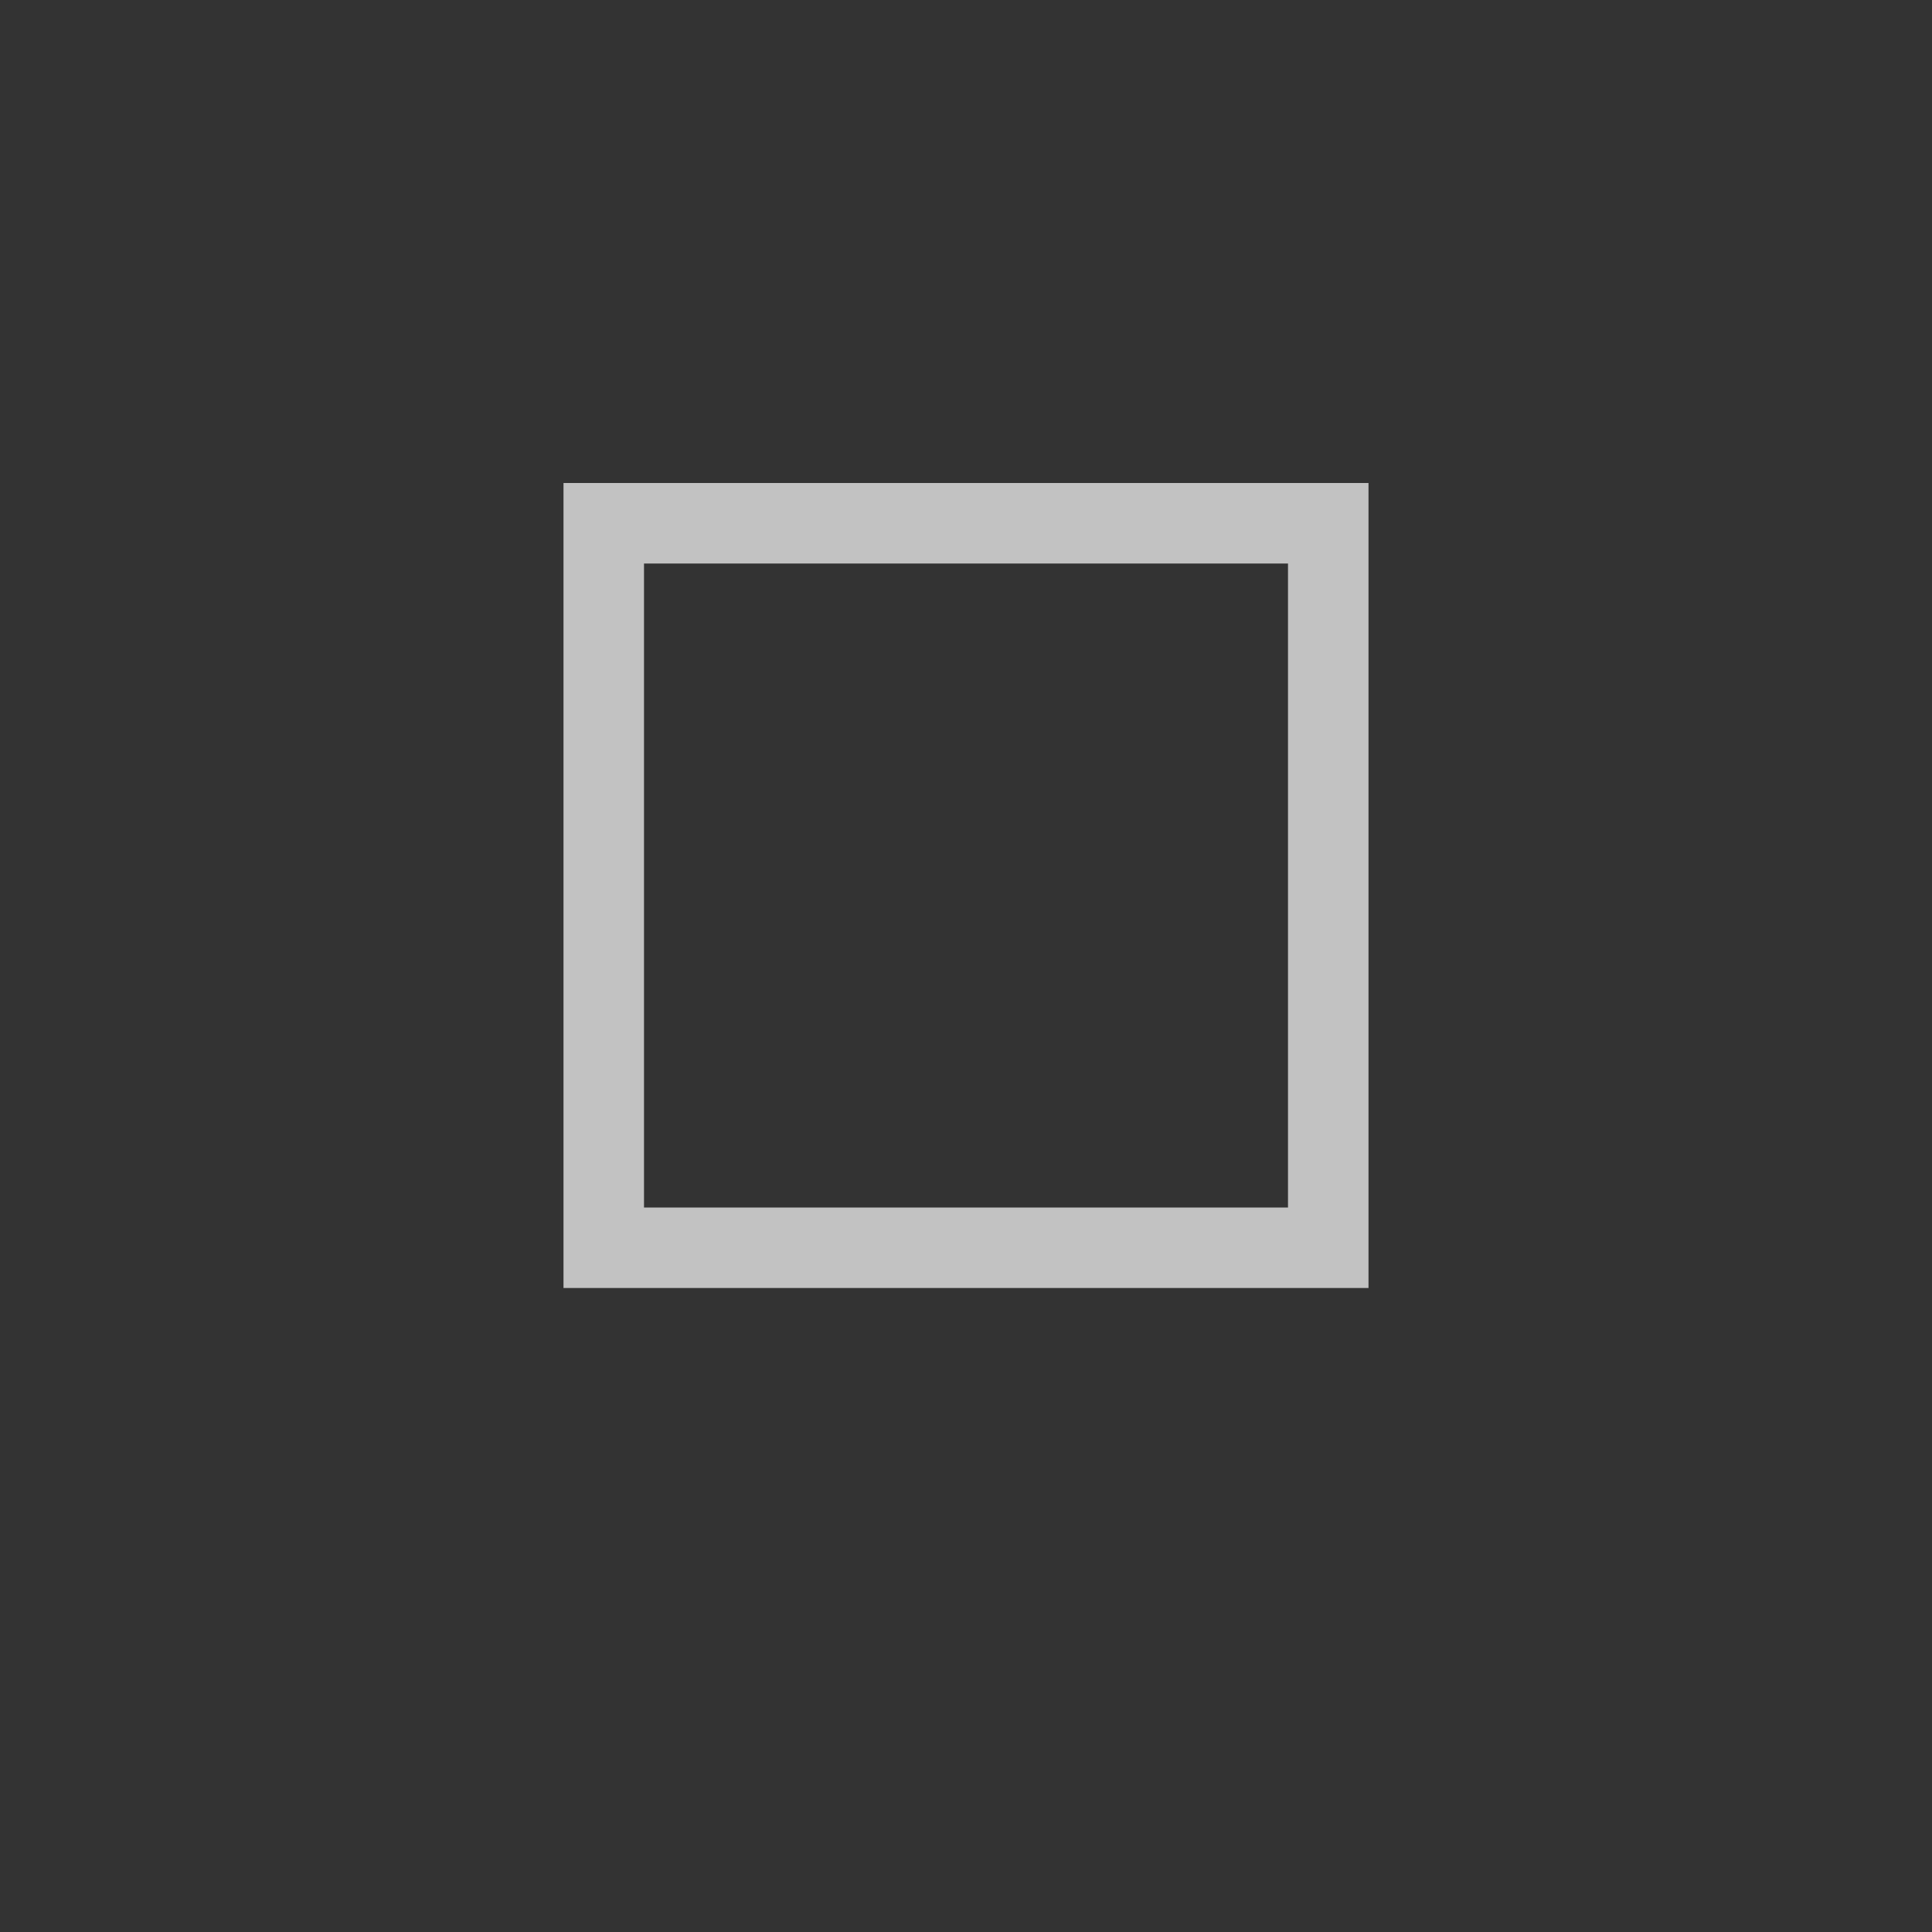 <?xml version="1.0" encoding="UTF-8" standalone="no"?>
<svg
   xmlns:dc="http://purl.org/dc/elements/1.1/"
   xmlns:cc="http://creativecommons.org/ns#"
   xmlns:rdf="http://www.w3.org/1999/02/22-rdf-syntax-ns#"
   xmlns:svg="http://www.w3.org/2000/svg"
   xmlns="http://www.w3.org/2000/svg"
   xmlns:sodipodi="http://sodipodi.sourceforge.net/DTD/sodipodi-0.dtd"
   xmlns:inkscape="http://www.inkscape.org/namespaces/inkscape"
   width="24"
   height="24"
   viewBox="0 0 24 24"
   version="1.1"
   id="svg13"
   sodipodi:docname="max-icon-press.svg"
   inkscape:version="0.92.3 (2405546, 2018-03-11)">
  <rect x="0" y="0" width="24" height="24" fill="#333333" stroke="none"/>
  <sodipodi:namedview
     pagecolor="#ffffff"
     bordercolor="#666666"
     borderopacity="1"
     objecttolerance="10"
     gridtolerance="10"
     guidetolerance="10"
     inkscape:pageopacity="0"
     inkscape:pageshadow="2"
     inkscape:window-width="1918"
     inkscape:window-height="1004"
     id="namedview15"
     showgrid="true"
     inkscape:zoom="25.28"
     inkscape:cx="16.889732"
     inkscape:cy="11.5"
     inkscape:window-x="0"
     inkscape:window-y="0"
     inkscape:window-maximized="1"
     inkscape:current-layer="svg13"
     inkscape:pagecheckerboard="true">
    <inkscape:grid
       type="xygrid"
       id="grid818" />
  </sodipodi:namedview>
  <!-- Generator: Sketch 3.8.3 (29802) - http://www.bohemiancoding.com/sketch -->
  <title
     id="title2">max-icon</title>
  <desc
     id="desc4">Created with Sketch.</desc>
  <defs
     id="defs6" />
  <path
     style="opacity:0.7;fill:#ffffff;fill-opacity:1;stroke:#ffffff;stroke-width:0;stroke-linecap:square;stroke-linejoin:round;stroke-miterlimit:4;stroke-dasharray:none;stroke-opacity:1;paint-order:markers fill stroke"
     d="m 7,6 v 1 9 h 1 9 V 15 7 6 H 16 8 Z m 1,1 h 8 v 8 H 8 Z"
     id="rect822"
     inkscape:connector-curvature="0" />
</svg>
